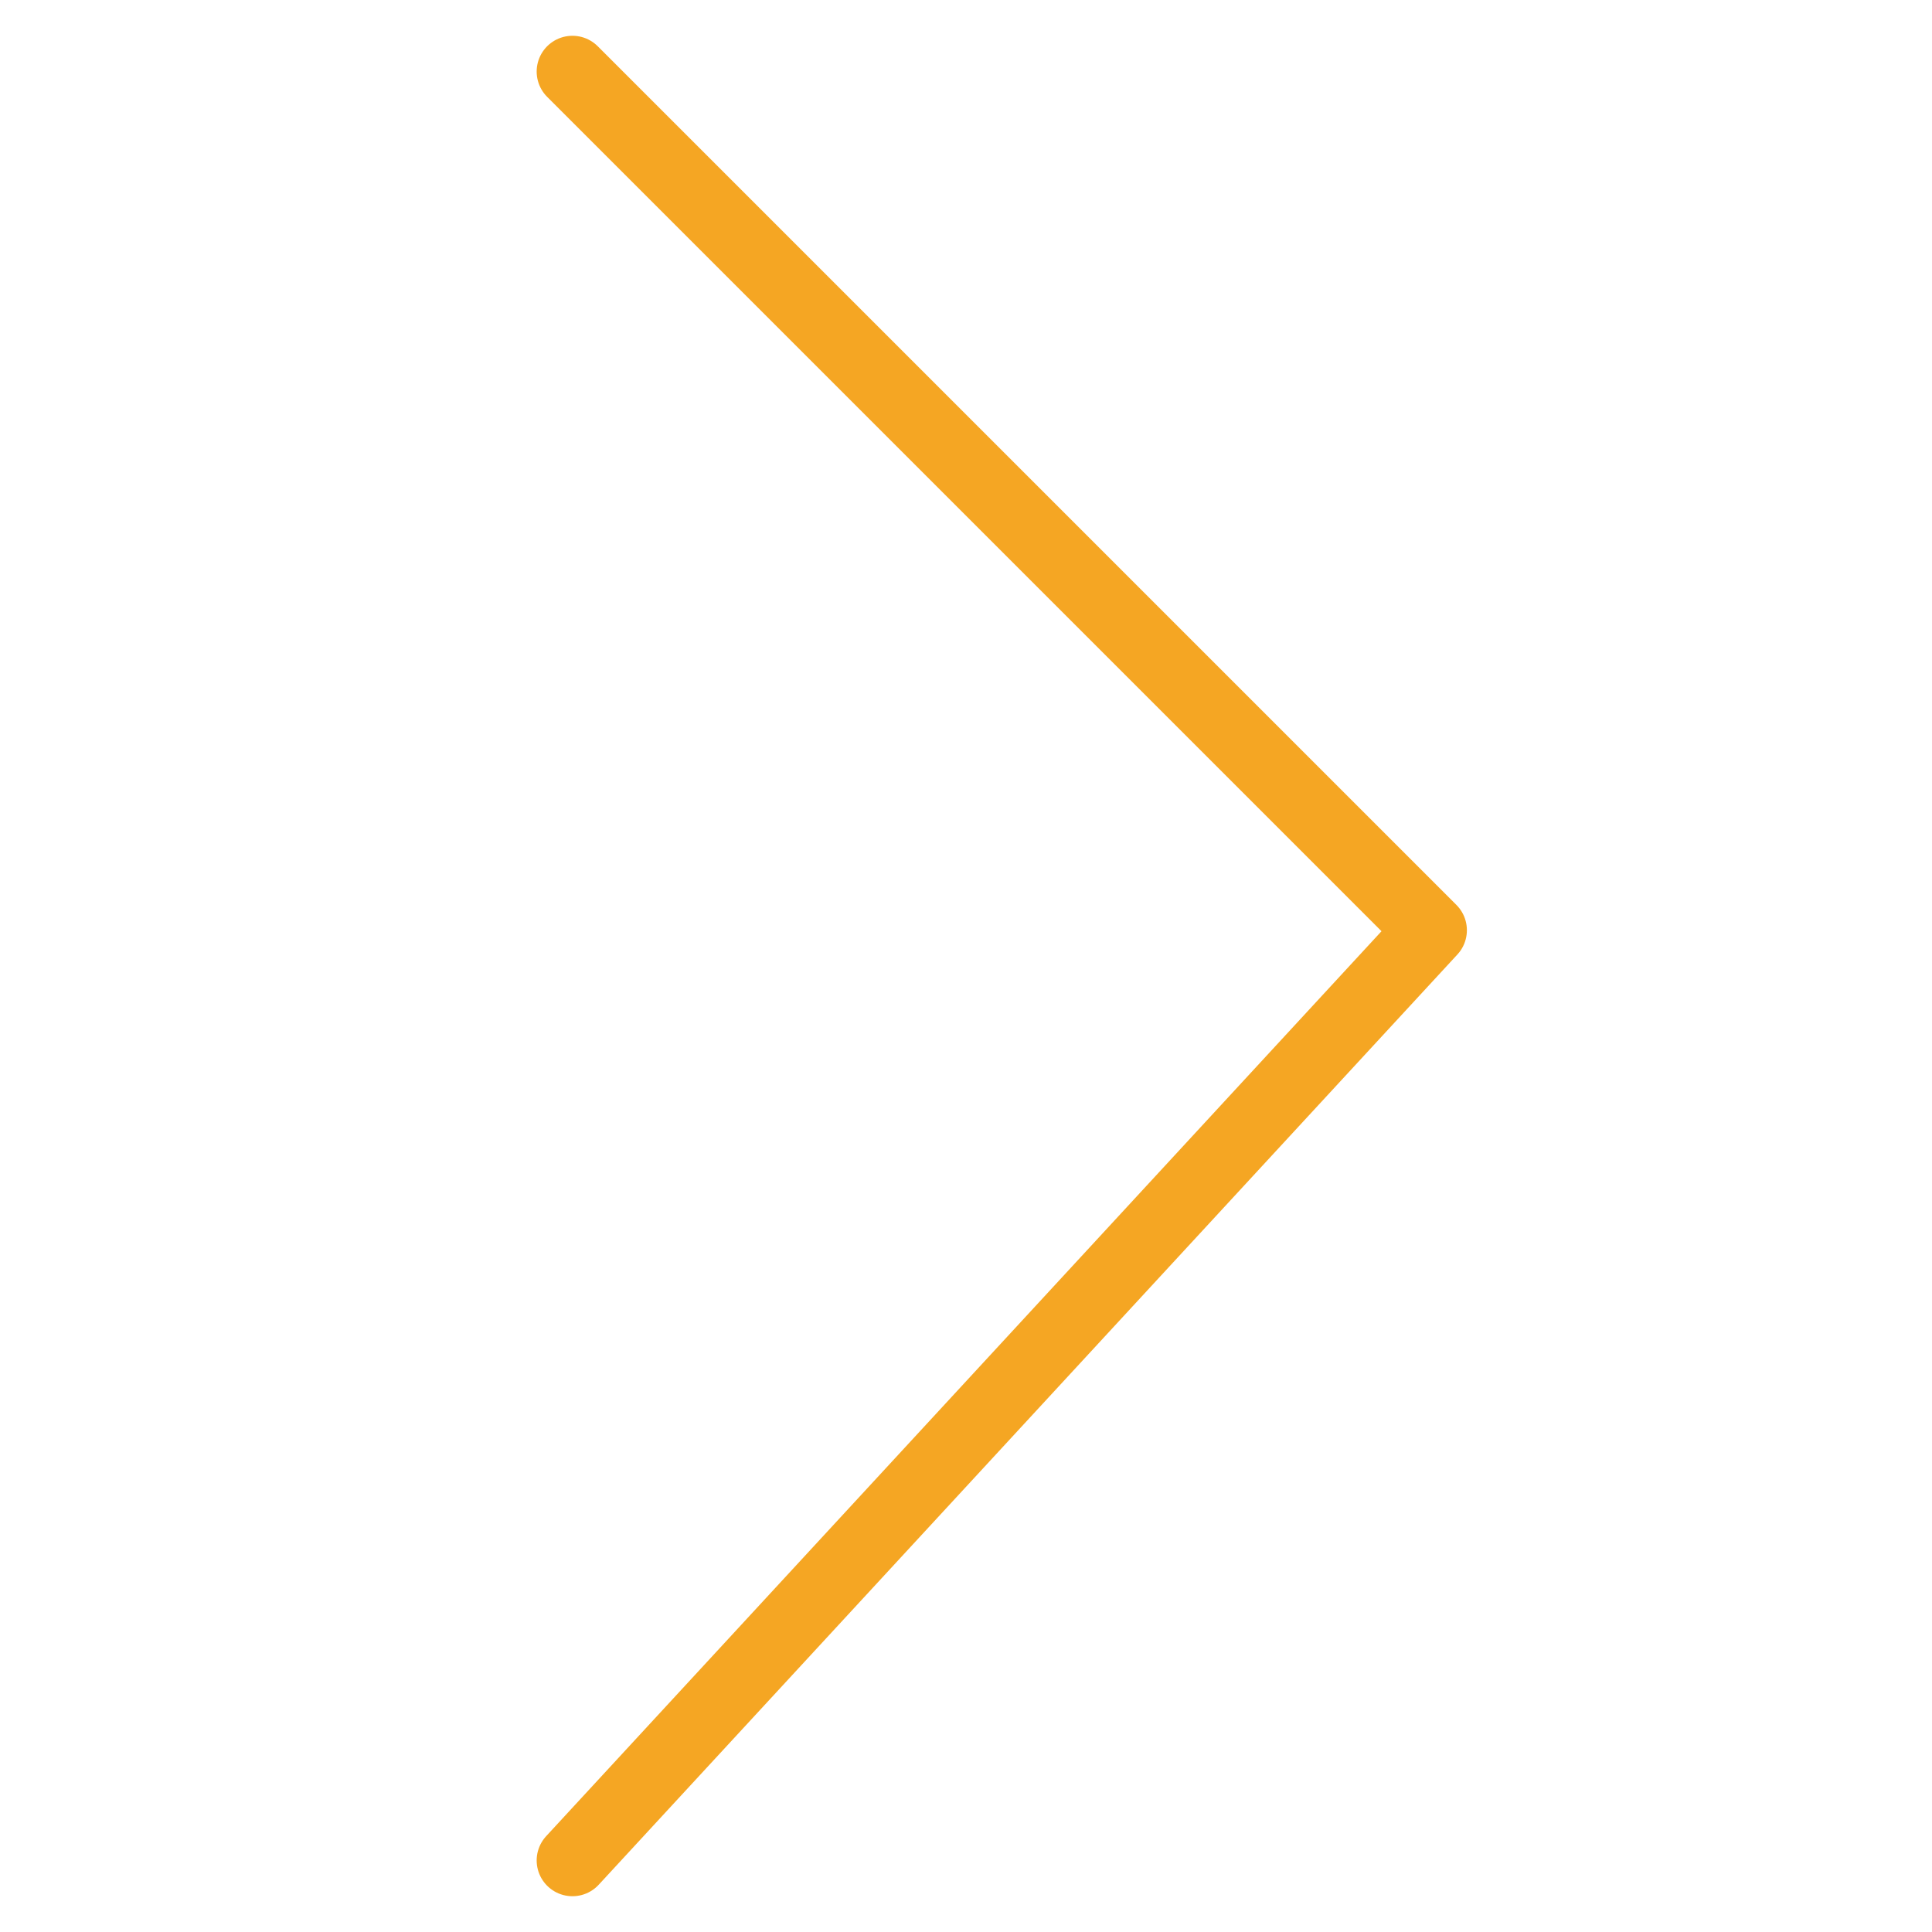 <svg xmlns="http://www.w3.org/2000/svg" width="27" height="27" viewBox="0 0 27 27">
    <path fill="none" fill-rule="nonzero" stroke="#F5A623" stroke-linecap="round" stroke-linejoin="round" d="M8 1l12 12L8 26"/>
</svg>
